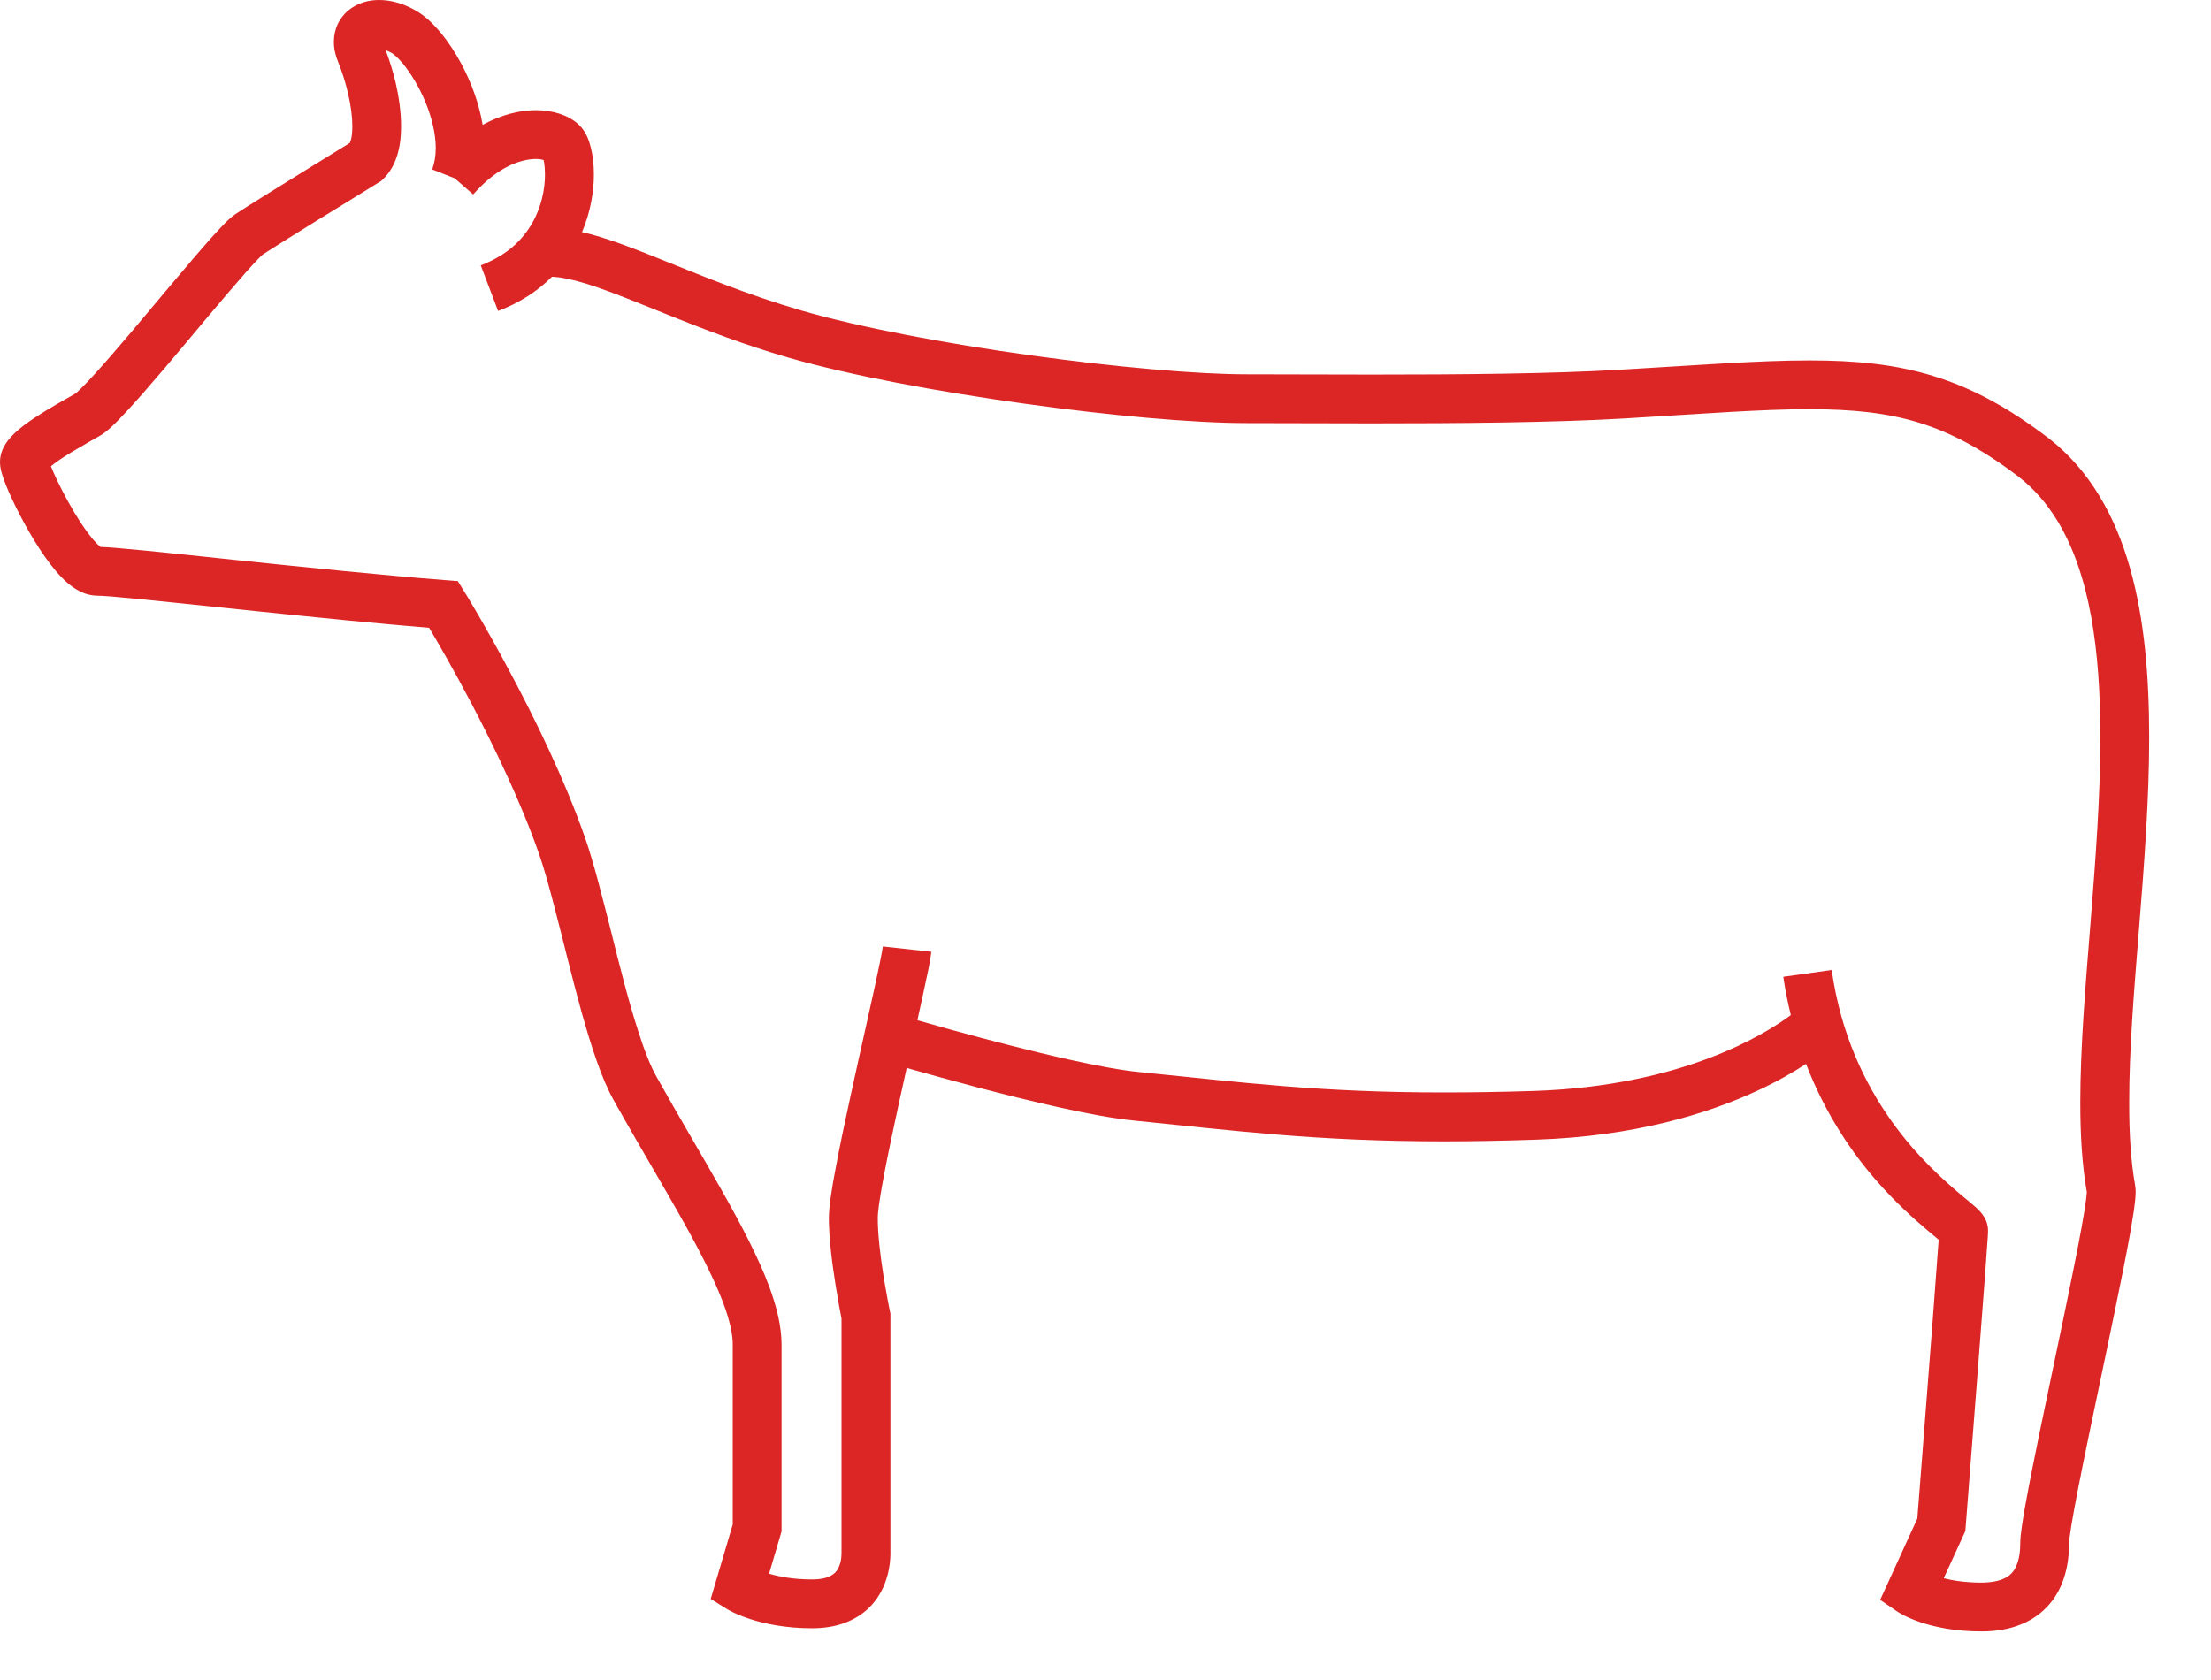 <svg width="25" height="19" viewBox="0 0 25 19" fill="none" xmlns="http://www.w3.org/2000/svg">
<path d="M24.301 8.338C24.301 7.658 24.249 7.003 24.083 6.42C24 6.129 23.888 5.855 23.737 5.607C23.587 5.359 23.397 5.137 23.163 4.955L23.16 4.953C22.714 4.613 22.301 4.388 21.865 4.254C21.43 4.119 20.98 4.076 20.463 4.076C19.878 4.076 19.201 4.13 18.327 4.181C17.546 4.228 16.488 4.236 15.52 4.236C15.005 4.236 14.515 4.233 14.104 4.233C13.538 4.234 12.603 4.151 11.65 4.018C10.698 3.886 9.72 3.703 9.063 3.512C8.455 3.336 7.914 3.11 7.447 2.923C7.214 2.829 6.998 2.745 6.797 2.683C6.723 2.66 6.652 2.641 6.581 2.625C6.679 2.394 6.715 2.165 6.715 1.972C6.715 1.864 6.704 1.766 6.683 1.678C6.672 1.634 6.659 1.592 6.641 1.55C6.622 1.508 6.599 1.466 6.553 1.418V1.418C6.484 1.351 6.408 1.313 6.326 1.286C6.244 1.26 6.155 1.246 6.059 1.246C5.877 1.246 5.669 1.297 5.457 1.412C5.417 1.167 5.328 0.935 5.222 0.732C5.149 0.595 5.067 0.472 4.982 0.368C4.894 0.265 4.807 0.179 4.695 0.116C4.562 0.041 4.424 0 4.286 0C4.168 0 4.045 0.031 3.941 0.116C3.89 0.157 3.846 0.213 3.817 0.276C3.788 0.339 3.775 0.407 3.775 0.474C3.775 0.554 3.794 0.631 3.824 0.703C3.866 0.806 3.908 0.935 3.937 1.064C3.967 1.193 3.984 1.324 3.984 1.428C3.984 1.496 3.977 1.552 3.967 1.586C3.962 1.601 3.958 1.61 3.955 1.617C3.868 1.67 3.65 1.804 3.413 1.951C3.261 2.045 3.102 2.143 2.967 2.228C2.832 2.312 2.723 2.381 2.663 2.421C2.625 2.447 2.601 2.469 2.573 2.495C2.522 2.544 2.465 2.606 2.397 2.681C2.163 2.942 1.812 3.368 1.493 3.745C1.334 3.933 1.183 4.108 1.062 4.24C1.002 4.306 0.949 4.361 0.909 4.4C0.889 4.419 0.873 4.434 0.862 4.444L0.851 4.452C0.728 4.522 0.547 4.622 0.387 4.728C0.305 4.783 0.229 4.838 0.161 4.903C0.127 4.937 0.094 4.972 0.063 5.02C0.048 5.044 0.033 5.072 0.021 5.105C0.009 5.139 0 5.18 0 5.226C0.001 5.277 0.008 5.303 0.014 5.331C0.028 5.382 0.044 5.43 0.067 5.486C0.145 5.679 0.284 5.955 0.443 6.201C0.524 6.324 0.607 6.438 0.701 6.534C0.748 6.582 0.798 6.626 0.859 6.663C0.92 6.7 0.996 6.735 1.099 6.737C1.116 6.736 1.182 6.74 1.269 6.747C1.581 6.773 2.209 6.841 2.907 6.913C3.554 6.98 4.262 7.052 4.852 7.1C4.947 7.259 5.126 7.567 5.328 7.951C5.592 8.452 5.895 9.082 6.097 9.663C6.153 9.824 6.213 10.041 6.275 10.282C6.37 10.645 6.469 11.062 6.576 11.447C6.63 11.64 6.686 11.825 6.745 11.993C6.804 12.162 6.867 12.313 6.939 12.443C7.282 13.057 7.628 13.62 7.882 14.101C8.008 14.34 8.112 14.559 8.182 14.748C8.252 14.936 8.286 15.095 8.285 15.206C8.285 15.786 8.285 17.006 8.285 17.241L8.036 18.083L8.214 18.194C8.246 18.215 8.584 18.415 9.184 18.415C9.351 18.415 9.5 18.384 9.625 18.323C9.719 18.278 9.798 18.217 9.859 18.149C9.951 18.046 10.002 17.932 10.031 17.83C10.06 17.728 10.068 17.638 10.068 17.567C10.068 17.477 10.068 16.806 10.068 16.158C10.068 15.834 10.068 15.515 10.068 15.278C10.068 15.04 10.068 14.884 10.068 14.883V14.855L10.061 14.827L10.06 14.82C10.053 14.785 10.019 14.614 9.986 14.405C9.953 14.197 9.924 13.949 9.925 13.775C9.924 13.75 9.931 13.672 9.946 13.575C9.997 13.238 10.128 12.635 10.252 12.078C10.454 12.135 10.732 12.213 11.038 12.294C11.343 12.374 11.674 12.457 11.986 12.526C12.299 12.595 12.589 12.65 12.823 12.673C13.989 12.79 14.884 12.908 16.326 12.908C16.643 12.908 16.987 12.902 17.366 12.889C18.488 12.852 19.318 12.592 19.869 12.336C20.104 12.228 20.285 12.121 20.421 12.032C20.637 12.595 20.937 13.033 21.22 13.356C21.435 13.602 21.641 13.785 21.789 13.91C21.841 13.954 21.886 13.992 21.921 14.021C21.919 14.05 21.916 14.084 21.913 14.123C21.887 14.497 21.827 15.273 21.774 15.955C21.748 16.296 21.723 16.613 21.705 16.845C21.693 16.999 21.684 17.115 21.679 17.175L21.259 18.094L21.451 18.225C21.487 18.25 21.805 18.451 22.404 18.451C22.565 18.451 22.712 18.427 22.842 18.375C22.941 18.337 23.029 18.282 23.103 18.215C23.214 18.115 23.289 17.989 23.333 17.859C23.378 17.728 23.395 17.593 23.395 17.459C23.394 17.457 23.396 17.428 23.401 17.39C23.419 17.241 23.476 16.939 23.549 16.576C23.659 16.031 23.808 15.341 23.928 14.751C23.989 14.456 24.043 14.186 24.082 13.969C24.101 13.861 24.117 13.765 24.129 13.685C24.14 13.604 24.147 13.543 24.148 13.48C24.148 13.458 24.147 13.437 24.142 13.405C24.094 13.137 24.074 12.82 24.075 12.47C24.074 11.881 24.13 11.2 24.187 10.491C24.244 9.782 24.301 9.046 24.301 8.338ZM23.441 14.375C23.331 14.923 23.183 15.613 23.062 16.201C23.002 16.495 22.948 16.763 22.909 16.978C22.889 17.085 22.873 17.179 22.862 17.258C22.851 17.338 22.843 17.396 22.843 17.459C22.843 17.537 22.834 17.605 22.817 17.659C22.792 17.741 22.759 17.788 22.707 17.826C22.654 17.863 22.564 17.898 22.404 17.899C22.222 17.898 22.081 17.876 21.978 17.849L22.222 17.316L22.226 17.267C22.226 17.267 22.289 16.462 22.352 15.643C22.384 15.234 22.415 14.821 22.439 14.503C22.45 14.345 22.461 14.21 22.467 14.111C22.471 14.062 22.474 14.021 22.476 13.991C22.477 13.975 22.477 13.962 22.478 13.951C22.478 13.94 22.479 13.933 22.479 13.918C22.479 13.876 22.47 13.844 22.462 13.82C22.445 13.773 22.427 13.751 22.413 13.731C22.386 13.696 22.365 13.677 22.343 13.656C22.301 13.618 22.254 13.58 22.197 13.533C22 13.367 21.683 13.094 21.386 12.677C21.09 12.26 20.816 11.705 20.711 10.97L20.164 11.047C20.186 11.199 20.215 11.341 20.249 11.48C19.97 11.688 19.037 12.281 17.348 12.338C16.974 12.35 16.637 12.355 16.325 12.355C14.915 12.355 14.056 12.242 12.877 12.124C12.684 12.105 12.406 12.054 12.105 11.987C11.653 11.887 11.147 11.754 10.755 11.646C10.609 11.605 10.479 11.568 10.373 11.538C10.396 11.434 10.418 11.335 10.437 11.246C10.461 11.136 10.482 11.039 10.498 10.959C10.514 10.878 10.525 10.818 10.531 10.764L9.982 10.704C9.98 10.724 9.968 10.794 9.949 10.885C9.884 11.207 9.741 11.824 9.615 12.405C9.551 12.696 9.492 12.979 9.448 13.216C9.425 13.334 9.407 13.441 9.394 13.533C9.381 13.627 9.373 13.702 9.372 13.775C9.373 14.018 9.411 14.302 9.448 14.534C9.476 14.711 9.503 14.853 9.515 14.912C9.515 14.966 9.515 15.099 9.515 15.278C9.515 15.99 9.515 17.432 9.515 17.567C9.515 17.593 9.512 17.631 9.504 17.666C9.497 17.693 9.488 17.718 9.476 17.741C9.457 17.773 9.437 17.797 9.398 17.819C9.36 17.84 9.297 17.863 9.183 17.863C8.97 17.863 8.81 17.831 8.696 17.798L8.837 17.32V17.28C8.837 17.28 8.837 15.85 8.837 15.206C8.836 14.995 8.782 14.782 8.7 14.557C8.575 14.22 8.381 13.853 8.156 13.454C7.931 13.055 7.673 12.625 7.421 12.173C7.356 12.059 7.282 11.871 7.213 11.652C7.106 11.32 7.004 10.915 6.907 10.525C6.808 10.135 6.715 9.763 6.618 9.482C6.386 8.816 6.046 8.123 5.762 7.592C5.479 7.061 5.253 6.694 5.25 6.691L5.177 6.572L5.037 6.561C4.345 6.508 3.439 6.414 2.67 6.334C2.286 6.293 1.936 6.256 1.662 6.229C1.526 6.216 1.409 6.205 1.315 6.197C1.241 6.191 1.185 6.187 1.138 6.186C1.127 6.178 1.113 6.166 1.094 6.147C1.044 6.096 0.977 6.009 0.912 5.91C0.814 5.76 0.717 5.581 0.647 5.435C0.617 5.372 0.594 5.317 0.576 5.273C0.589 5.262 0.604 5.25 0.62 5.238C0.686 5.189 0.777 5.132 0.868 5.079C0.959 5.025 1.051 4.973 1.128 4.929C1.172 4.904 1.2 4.88 1.232 4.853C1.29 4.802 1.351 4.74 1.422 4.663C1.669 4.399 2.023 3.973 2.34 3.594C2.499 3.406 2.648 3.23 2.765 3.097C2.824 3.03 2.875 2.974 2.914 2.934C2.933 2.914 2.95 2.898 2.961 2.888L2.972 2.878C3.021 2.846 3.129 2.777 3.259 2.696C3.46 2.57 3.716 2.412 3.922 2.286C4.128 2.159 4.283 2.063 4.283 2.063L4.308 2.048L4.33 2.028C4.419 1.942 4.469 1.838 4.497 1.737C4.526 1.635 4.535 1.533 4.535 1.429C4.535 1.267 4.511 1.101 4.475 0.941C4.444 0.809 4.405 0.684 4.361 0.568C4.381 0.575 4.403 0.584 4.427 0.598C4.442 0.605 4.499 0.65 4.556 0.72C4.643 0.826 4.741 0.985 4.811 1.157C4.883 1.33 4.927 1.516 4.927 1.674C4.927 1.765 4.913 1.847 4.886 1.916L5.142 2.017L5.35 2.199C5.639 1.872 5.905 1.799 6.058 1.798C6.097 1.798 6.126 1.804 6.146 1.809C6.148 1.817 6.15 1.826 6.152 1.836C6.158 1.872 6.162 1.919 6.162 1.972C6.163 2.131 6.124 2.34 6.016 2.526C5.907 2.714 5.737 2.885 5.436 3.001L5.632 3.517C5.883 3.423 6.085 3.286 6.241 3.13C6.335 3.133 6.469 3.159 6.633 3.21C6.894 3.291 7.224 3.429 7.606 3.582C7.989 3.735 8.425 3.903 8.91 4.043C9.612 4.246 10.603 4.429 11.574 4.564C12.546 4.7 13.489 4.785 14.104 4.785C14.513 4.785 15.003 4.788 15.52 4.788C16.491 4.788 17.554 4.78 18.359 4.733C19.239 4.681 19.912 4.627 20.463 4.628C20.951 4.628 21.337 4.669 21.701 4.781C22.065 4.894 22.414 5.08 22.824 5.391C23.001 5.529 23.145 5.696 23.265 5.893C23.445 6.189 23.568 6.554 23.644 6.969C23.72 7.385 23.749 7.849 23.749 8.338C23.749 9.015 23.693 9.739 23.637 10.447C23.58 11.155 23.522 11.847 23.522 12.471C23.522 12.834 23.542 13.174 23.596 13.483C23.595 13.492 23.593 13.518 23.589 13.553C23.571 13.706 23.515 14.011 23.441 14.375Z" fill="#DC2626"/>
</svg>
